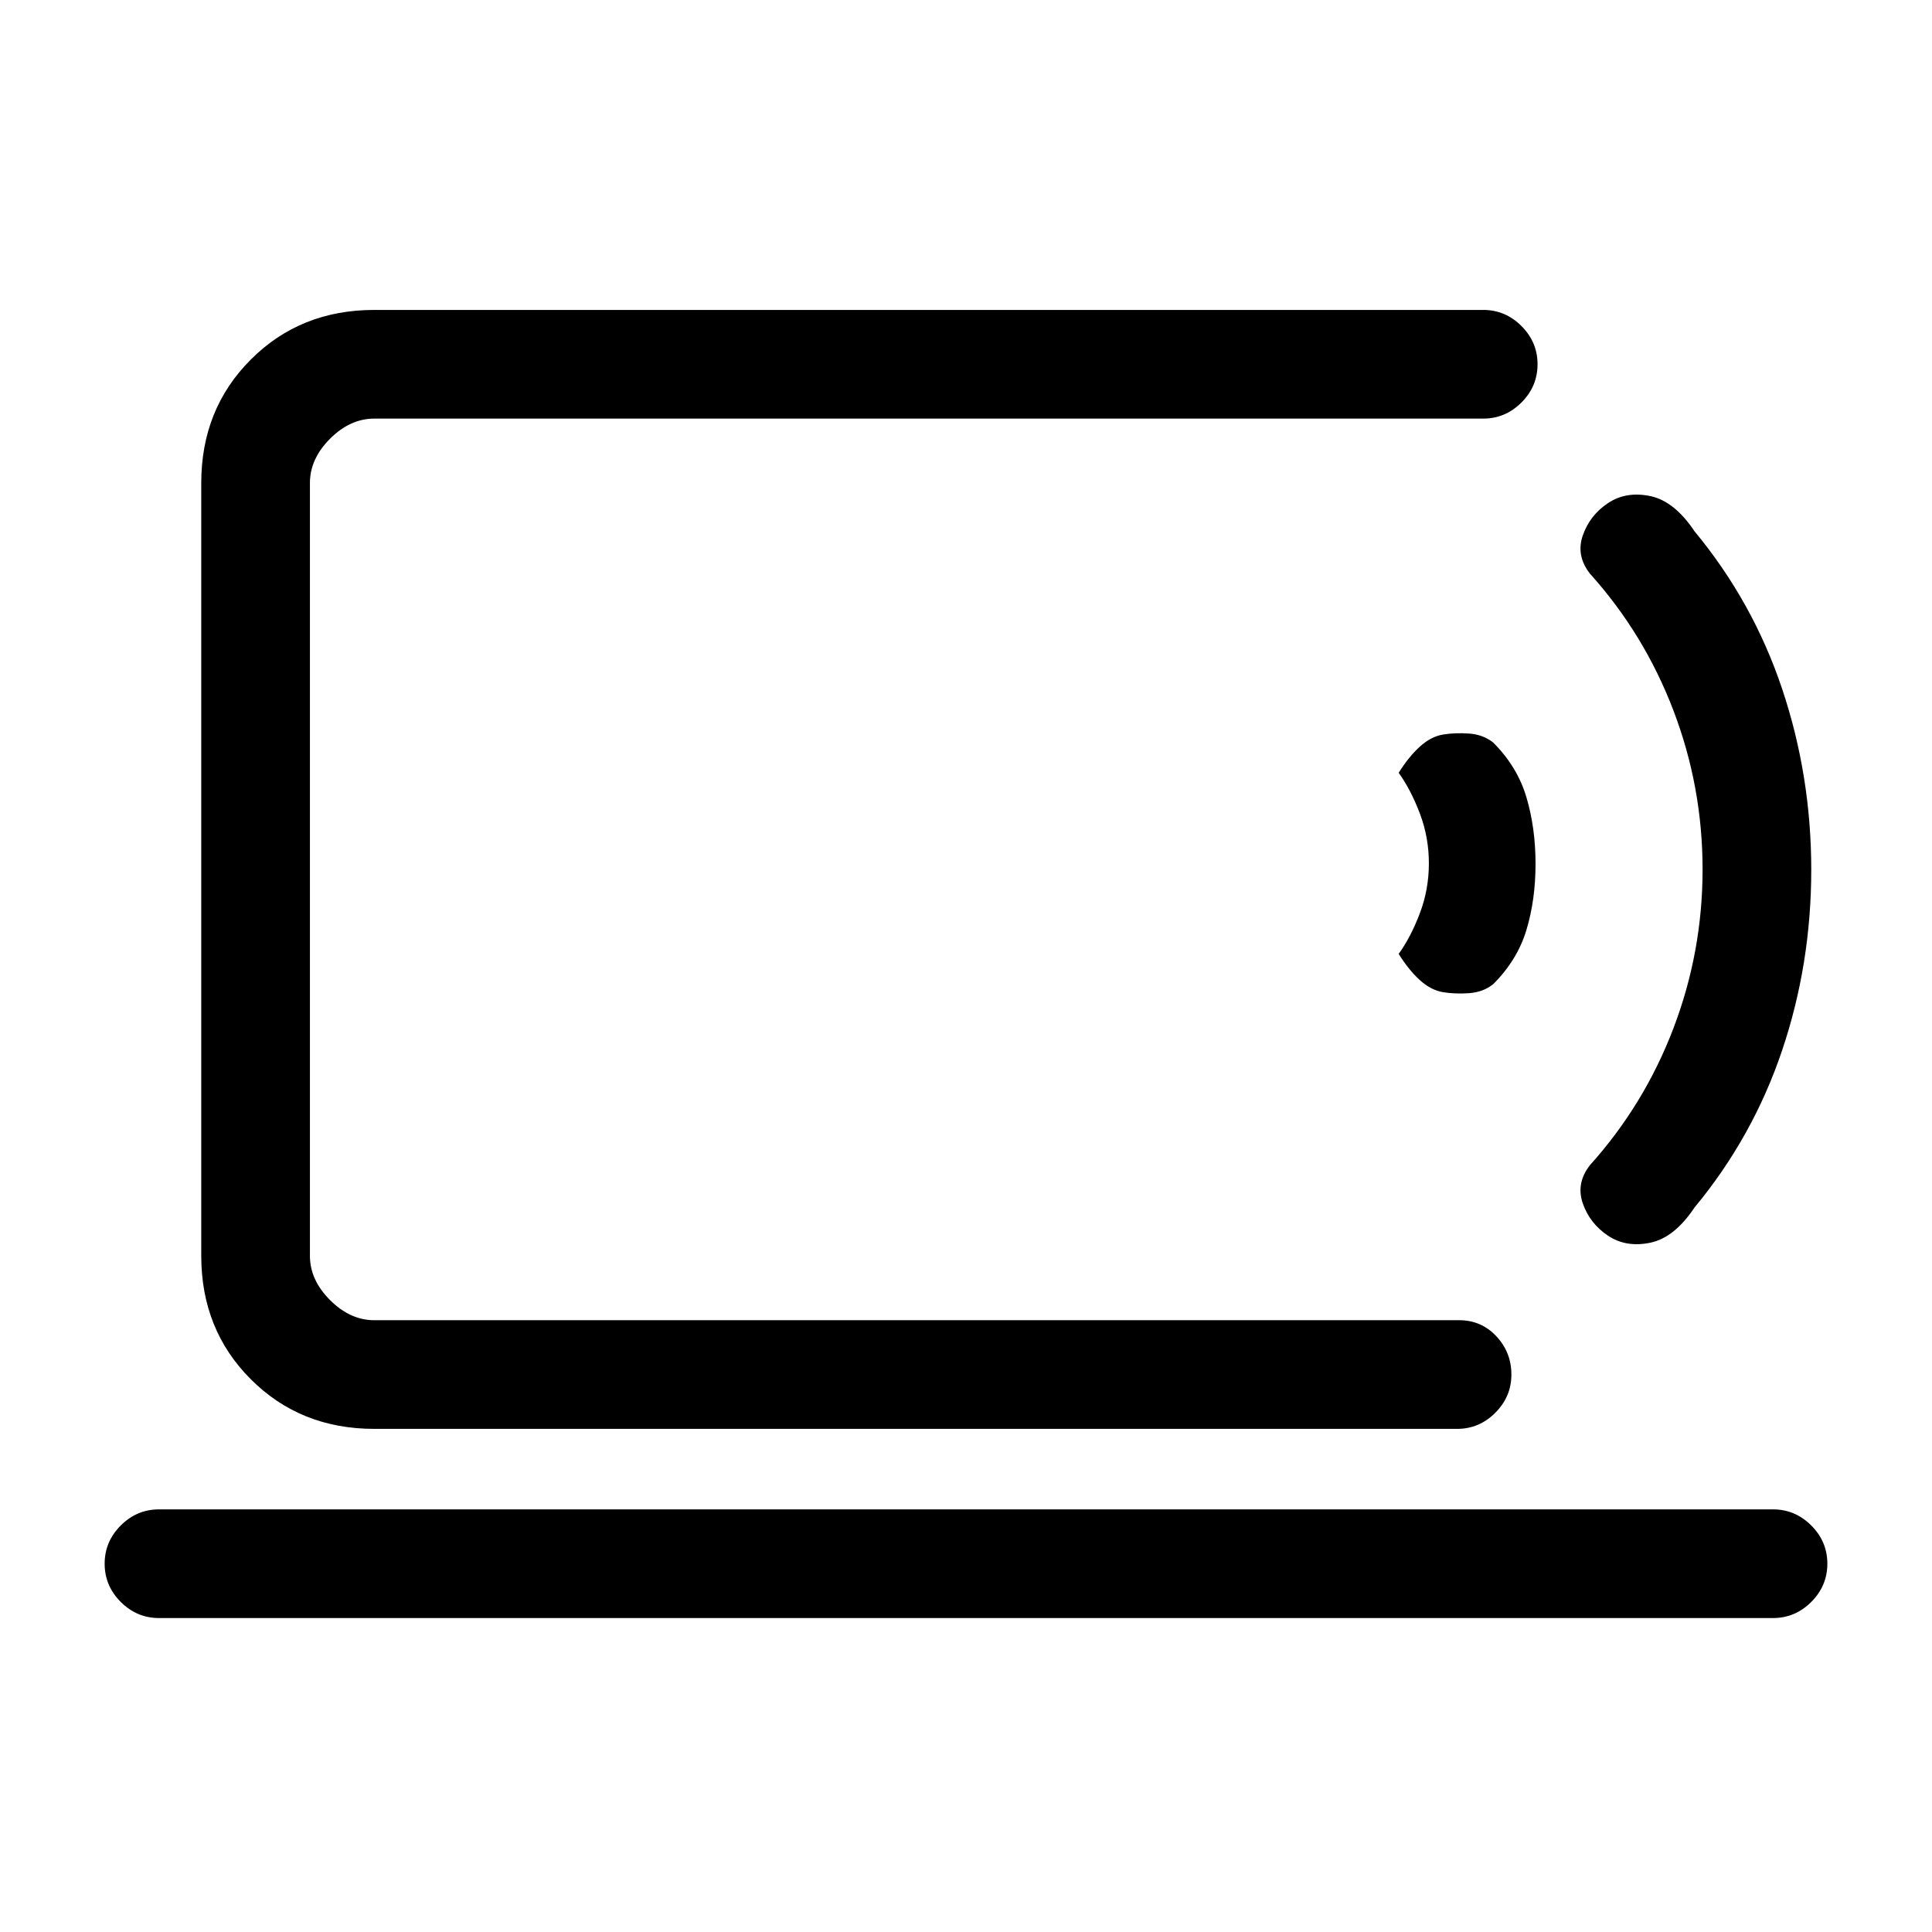 <svg xmlns="http://www.w3.org/2000/svg" height="24" viewBox="0 -960 960 960" width="24"><path d="M154-304v-448 448ZM79-156q-11 0-19-8t-8-19q0-11 8-19t19-8h802q11 0 19 8t8 19q0 11-8 19t-19 8H79Zm107-94q-36.73 0-61.36-24.64Q100-299.27 100-336v-384q0-36.72 24.64-61.36Q149.27-806 186-806h551q11 0 19 8t8 19q0 11-8 19t-19 8H186q-12 0-22 10t-10 22v384q0 12 10 22t22 10h539q11.1 0 18.55 8 7.45 8 7.45 19t-8 19q-8 8-19 8H186Zm531-217q-6-1-11.5-6T695-486q6-8.33 10.5-20.17Q710-518 710-531q0-13-4.5-24.83Q701-567.67 695-576q5-8 10.5-13t11.5-6q6-1 13-.5t12 4.5q12 12 16.5 27.25t4.5 33q0 17.75-4.5 32.75T742-471q-5 4-12 4.5t-13-.5Zm82 121q-9-6-12.5-16t3.5-19q27-30 41.5-68t14.5-79q0-41-14.5-79T790-675q-7-9-3.5-19t12.5-16q9-6 21-3.5t22 17.5q29 35 43.5 78.2t14.5 90q0 46.8-14.5 89.8T842-360q-10 15-22 17.5t-21-3.5Z"/></svg>